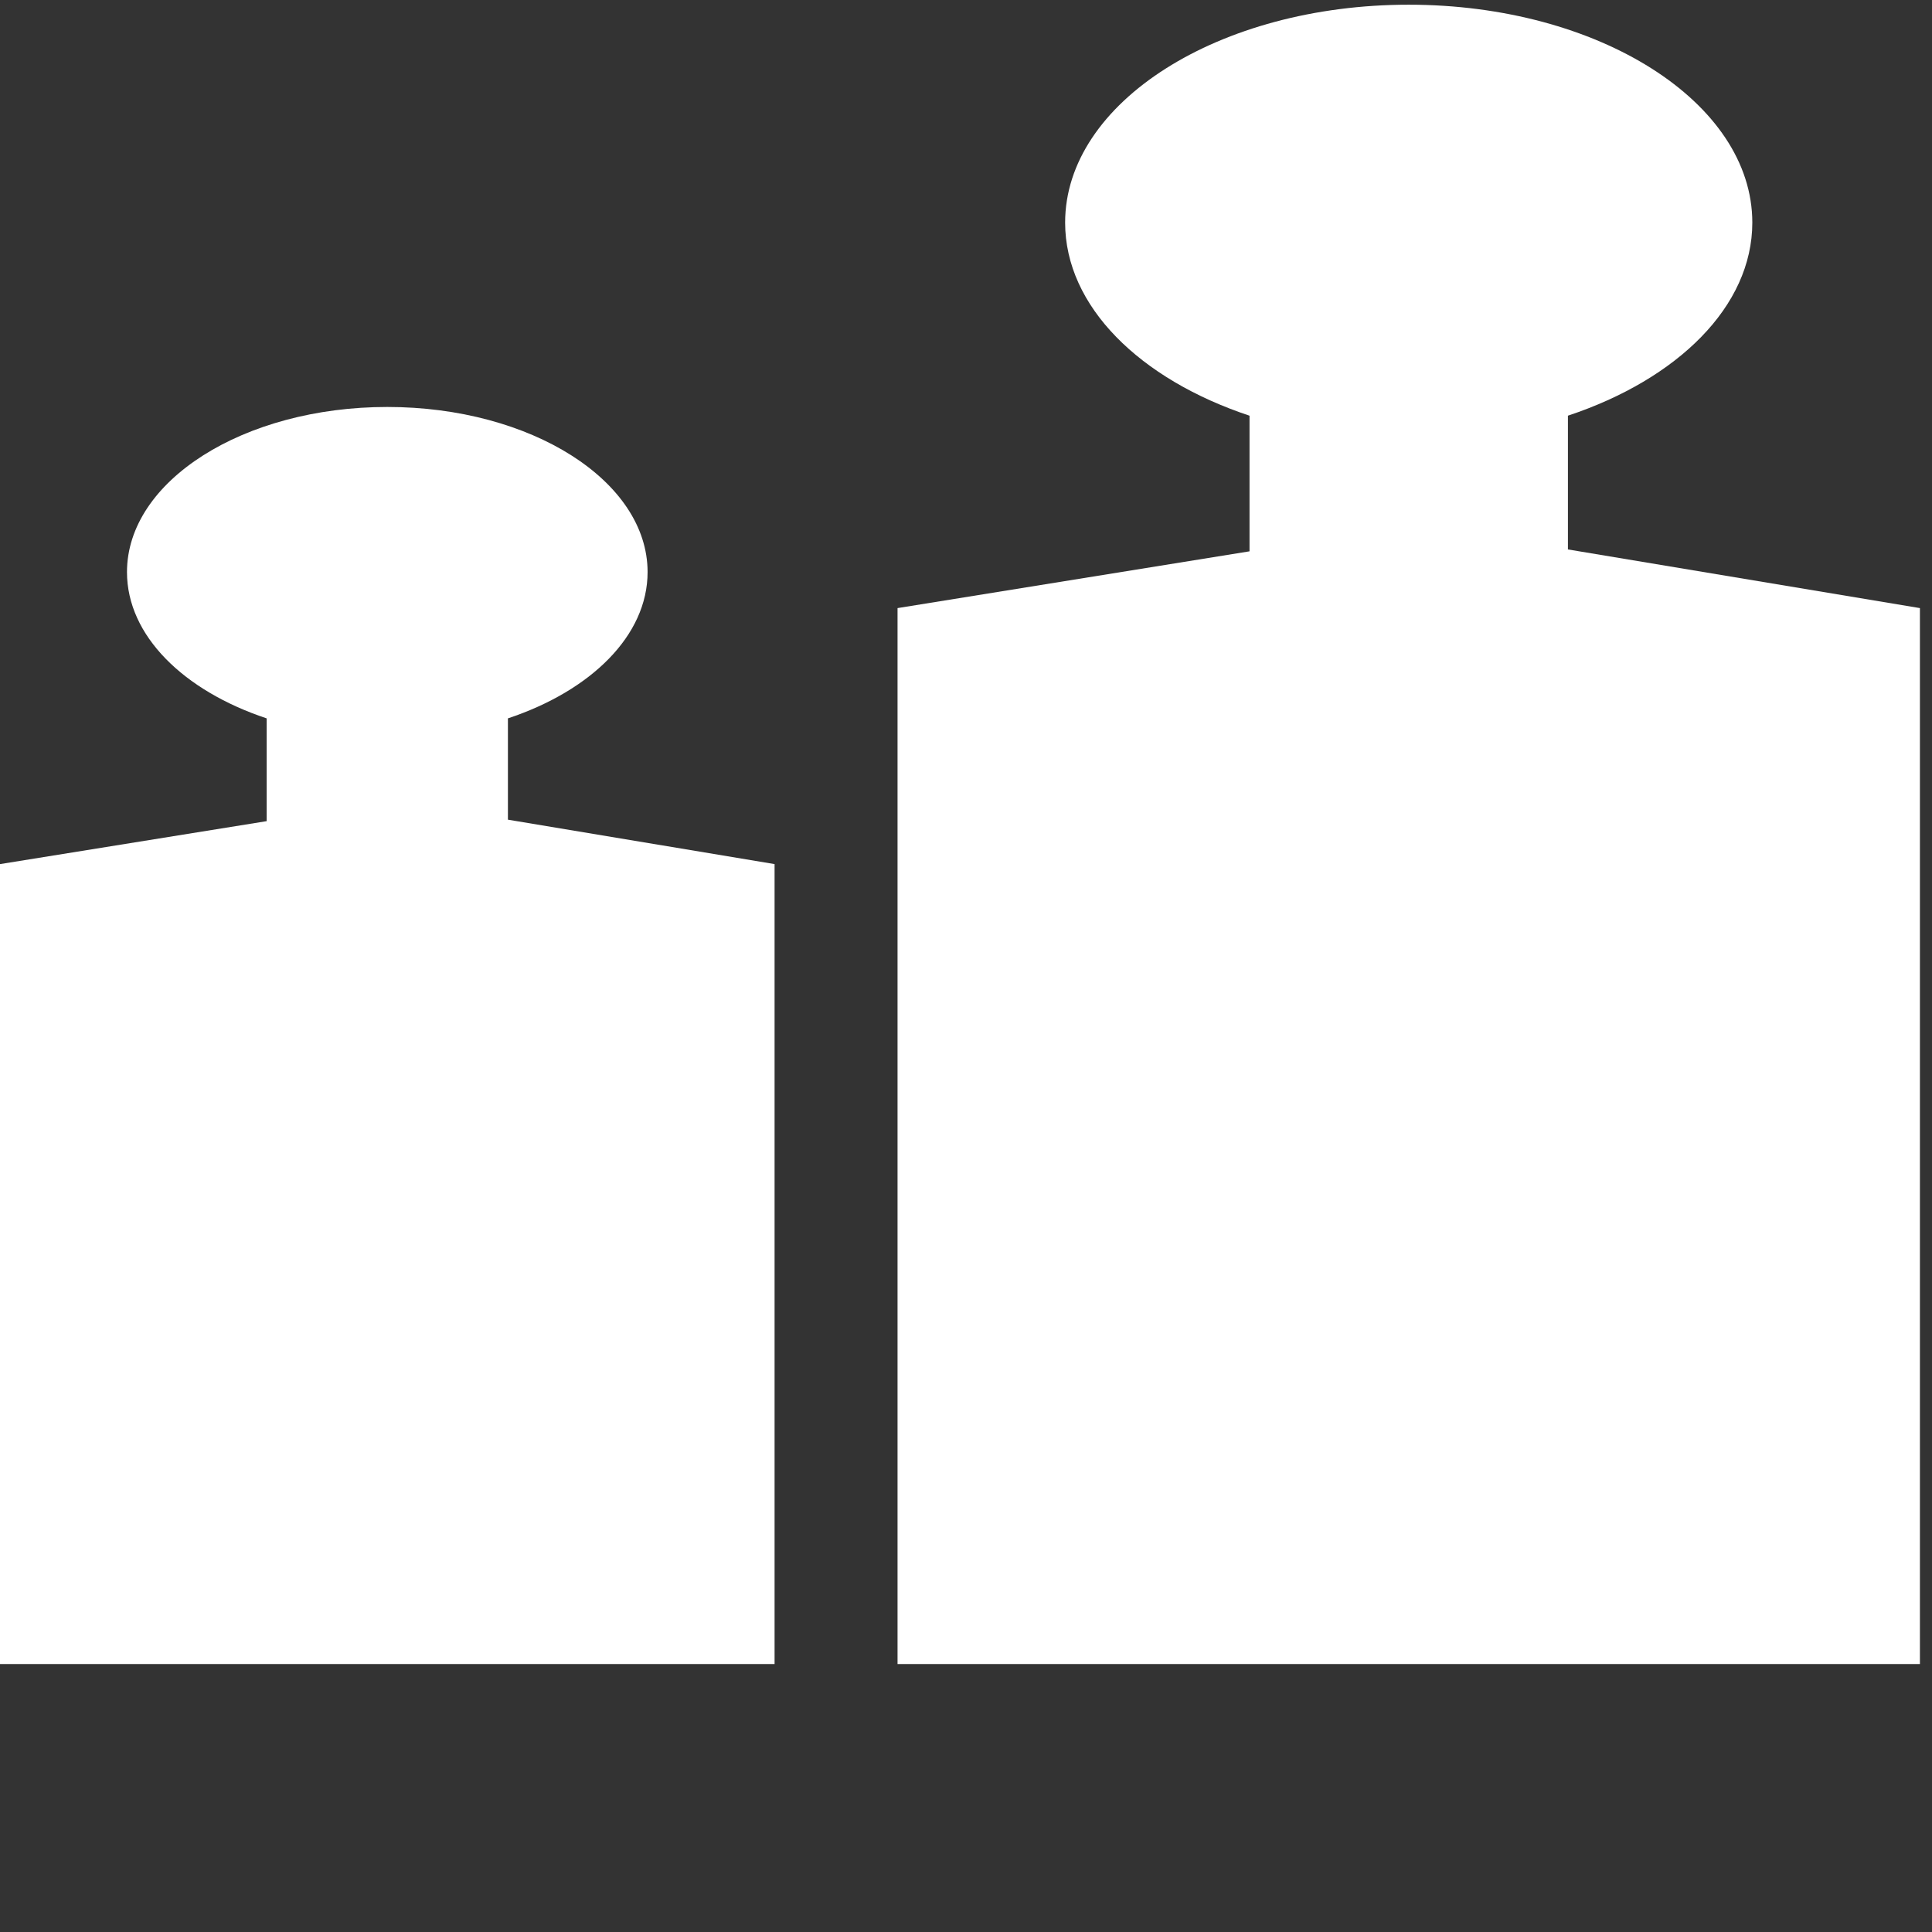 <?xml version="1.0" encoding="UTF-8" standalone="no"?>
<!-- Generator: Adobe Illustrator 15.1.0, SVG Export Plug-In . SVG Version: 6.00 Build 0)  -->

<svg
   xmlns:dc="http://purl.org/dc/elements/1.1/"
   xmlns:cc="http://creativecommons.org/ns#"
   xmlns:rdf="http://www.w3.org/1999/02/22-rdf-syntax-ns#"
   xmlns:svg="http://www.w3.org/2000/svg"
   xmlns="http://www.w3.org/2000/svg"
   xmlns:sodipodi="http://sodipodi.sourceforge.net/DTD/sodipodi-0.dtd"
   xmlns:inkscape="http://www.inkscape.org/namespaces/inkscape"
   version="1.1"
   id="Layer_1"
   x="0px"
   y="0px"
   width="16"
   height="16"
   viewBox="0 0 16 16"
   enable-background="new 0 0 100 86.428"
   xml:space="preserve"
   inkscape:version="0.48.5 r10040"
   sodipodi:docname="icon_gewicht.svg"><rect x="0" y="0" width="16" height="16" fill="#333333" stroke="none"/><defs
     id="defs7" /><sodipodi:namedview
     pagecolor="#ffffff"
     bordercolor="#666666"
     borderopacity="1"
     objecttolerance="10"
     gridtolerance="10"
     guidetolerance="10"
     inkscape:pageopacity="0"
     inkscape:pageshadow="2"
     inkscape:window-width="946"
     inkscape:window-height="674"
     id="namedview5"
     showgrid="false"
     inkscape:zoom="9.5064122"
     inkscape:cx="16.33851"
     inkscape:cy="9.5525104"
     inkscape:window-x="200"
     inkscape:window-y="109"
     inkscape:window-maximized="0"
     inkscape:current-layer="Layer_1" /><g
     id="g2986"
     transform="matrix(0.159,0,0,0.159,0,11.237)"
     style="fill:#ffffff"><path
       style="fill:#ffffff"
       inkscape:connector-curvature="0"
       d="m 0,16 h 40.344 v -41.666 l -13.889,-2.314 v -5.276 c 4.323,-1.438 7.275,-4.311 7.275,-7.62 0,-4.748 -6.072,-8.6 -13.558,-8.6 -7.487,0 -13.558,3.852 -13.558,8.6 0,3.311 2.951,6.183 7.275,7.62 v 5.353 L 0,-25.666 v 41.666 l 0,0 z"
       id="path2950" /><path
       style="fill:#ffffff"
       inkscape:connector-curvature="0"
       d="M 46.746,16 H 100 v -55 l -18.334,-3.055 v -6.967 c 5.709,-1.896 9.604,-5.688 9.604,-10.058 0,-6.266 -8.014,-11.348 -17.896,-11.348 -9.881,0 -17.896,5.082 -17.896,11.349 0,4.368 3.896,8.162 9.604,10.058 v 7.064 l -18.333,2.957 v 54.999 l -0.003,0.001 0,0 z"
       id="path2932" /></g></svg>